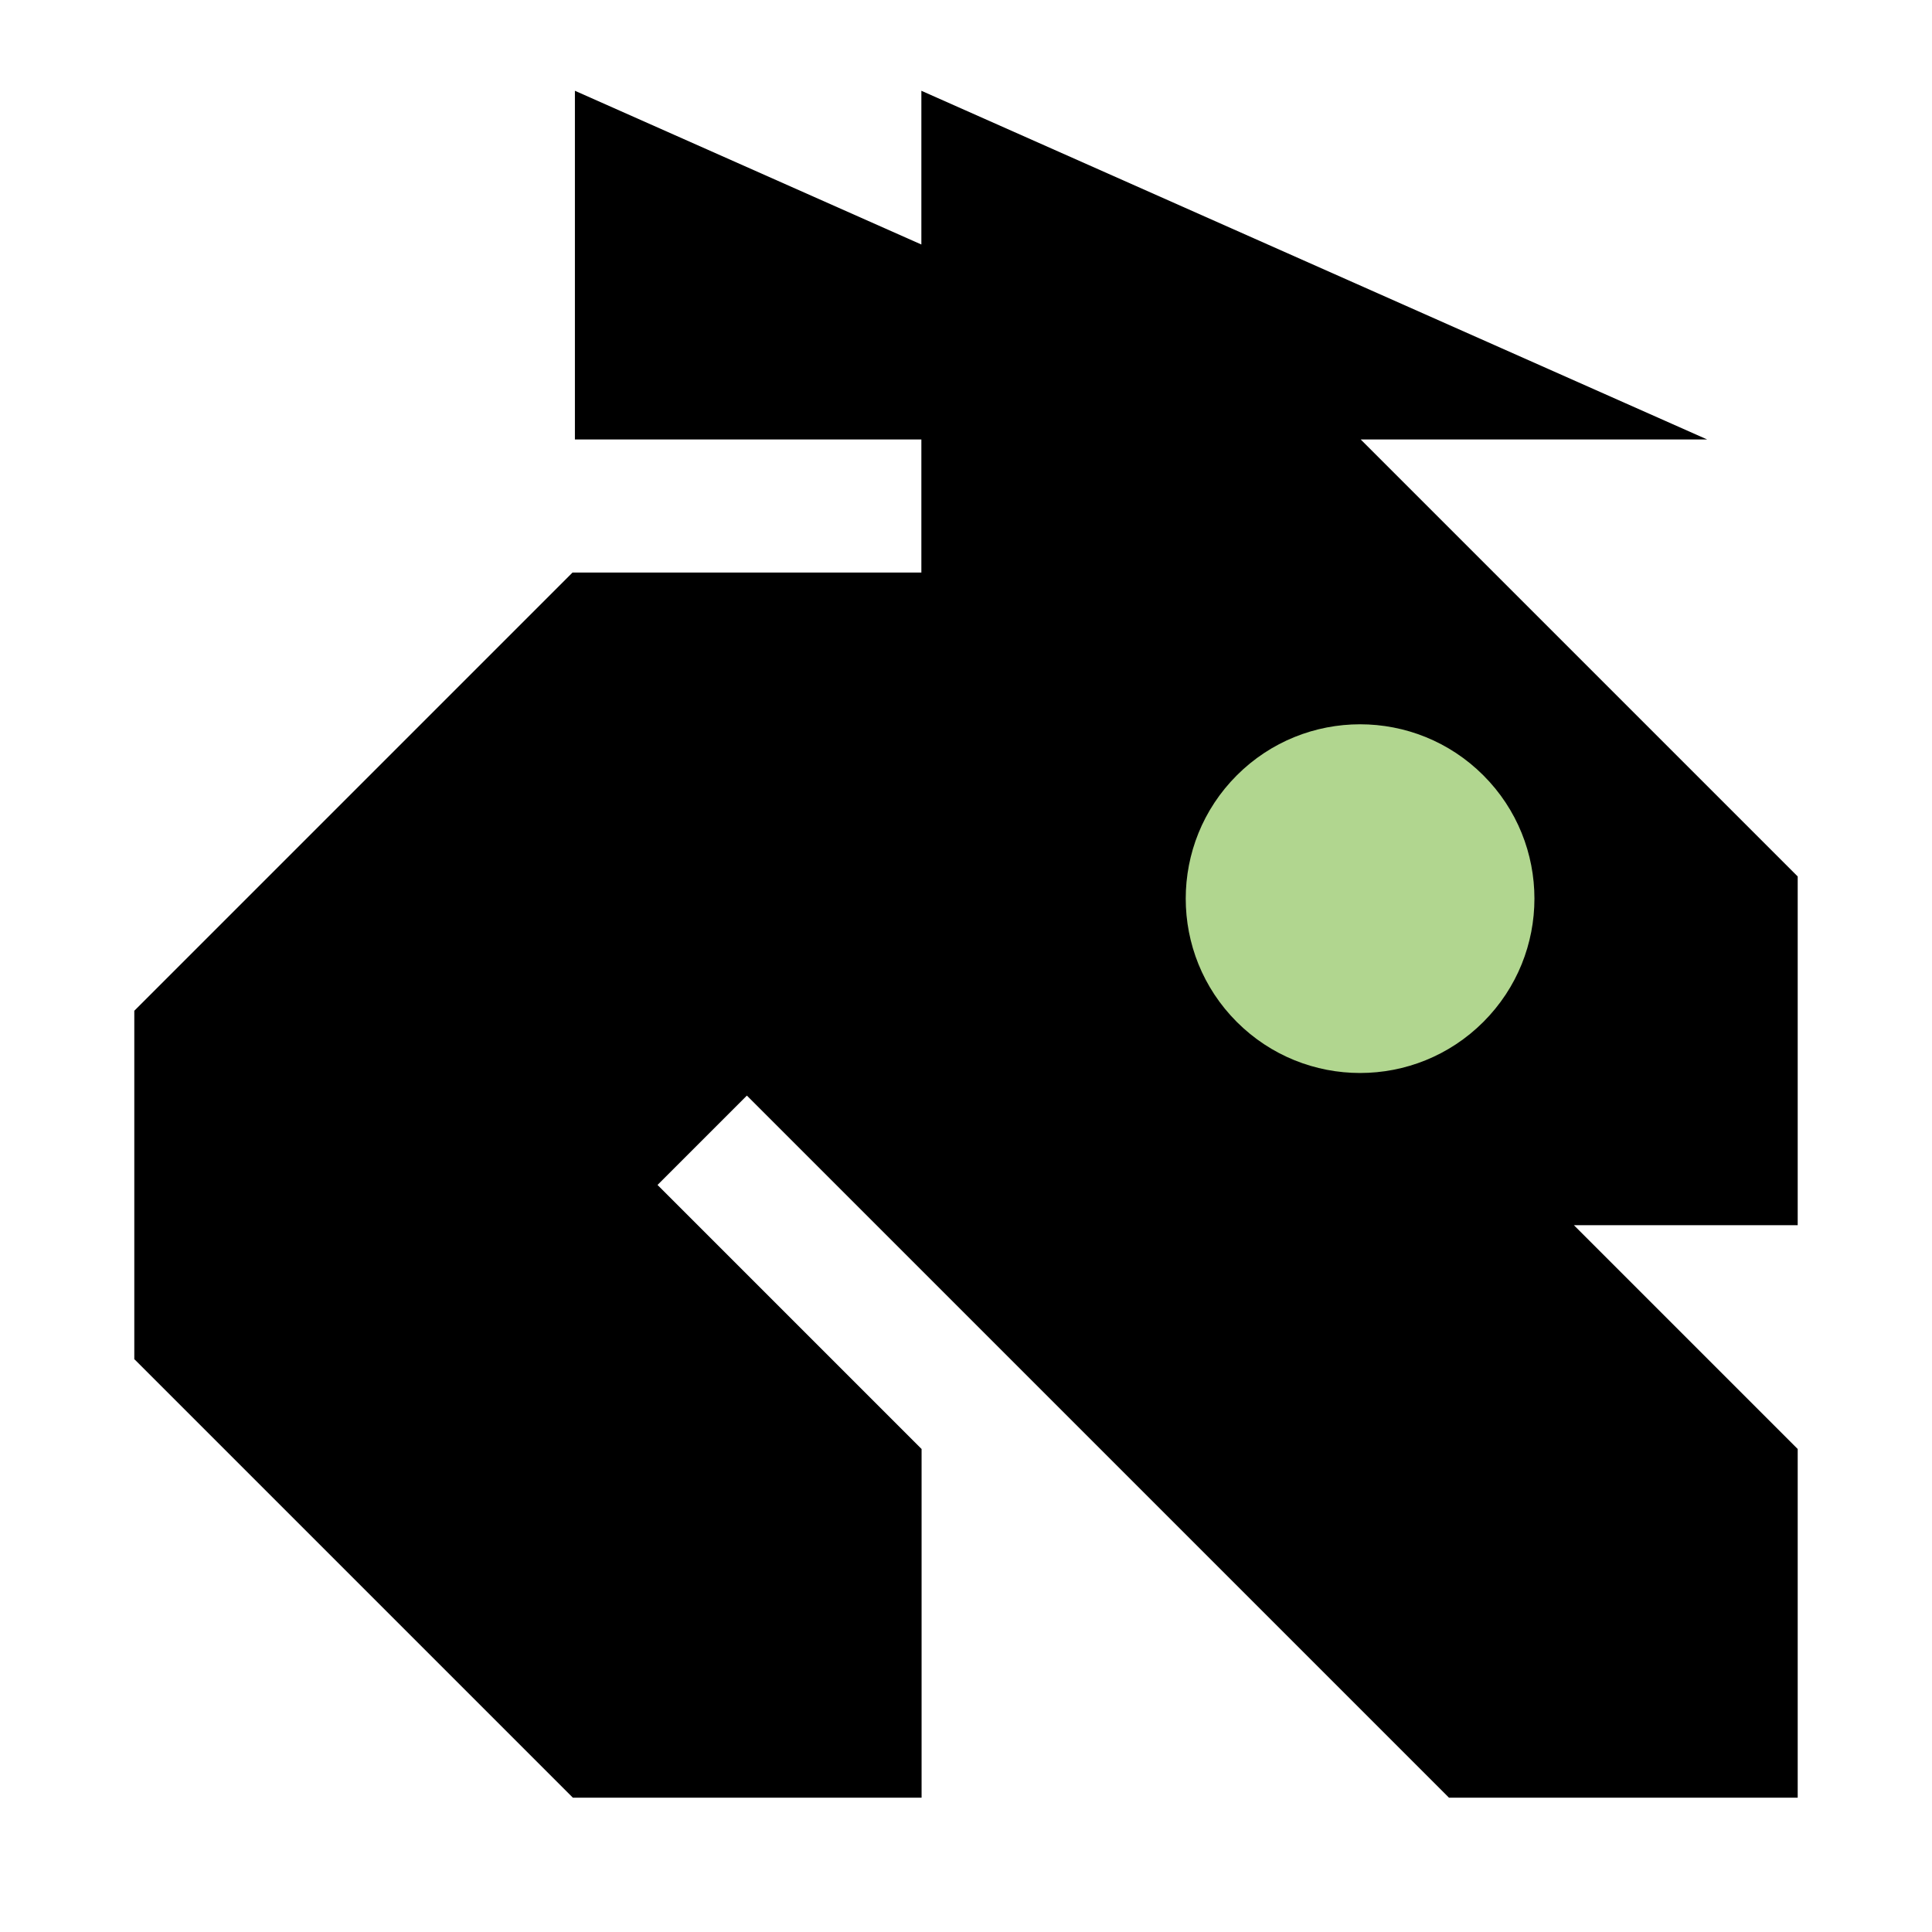 <svg width="1277" height="1277" viewBox="0 0 1277 1277" fill="none" xmlns="http://www.w3.org/2000/svg">
<path d="M1128.41 290.483H899.392L1188.23 579.322V809.805H1040.29L1188.23 957.75H1188.23V1188.23H957.75V1188.23L668.089 898.572L493.669 724.152L434.607 783.213L609.144 957.75H609.145V1188.23H378.661V1188.23L89 898.572H88.767V668.089L378.428 378.429H608.91L609 378.518V290.483H380V60L609 161.615V60L1128.41 290.483Z" fill="black"/>
<path d="M817.488 512.488C772.483 557.493 772.483 630.459 817.488 675.464C862.492 720.469 935.459 720.469 980.464 675.464C1025.47 630.459 1025.47 557.493 980.464 512.488C935.459 467.483 862.492 467.483 817.488 512.488Z" fill="#B1D68F"/>
</svg>
